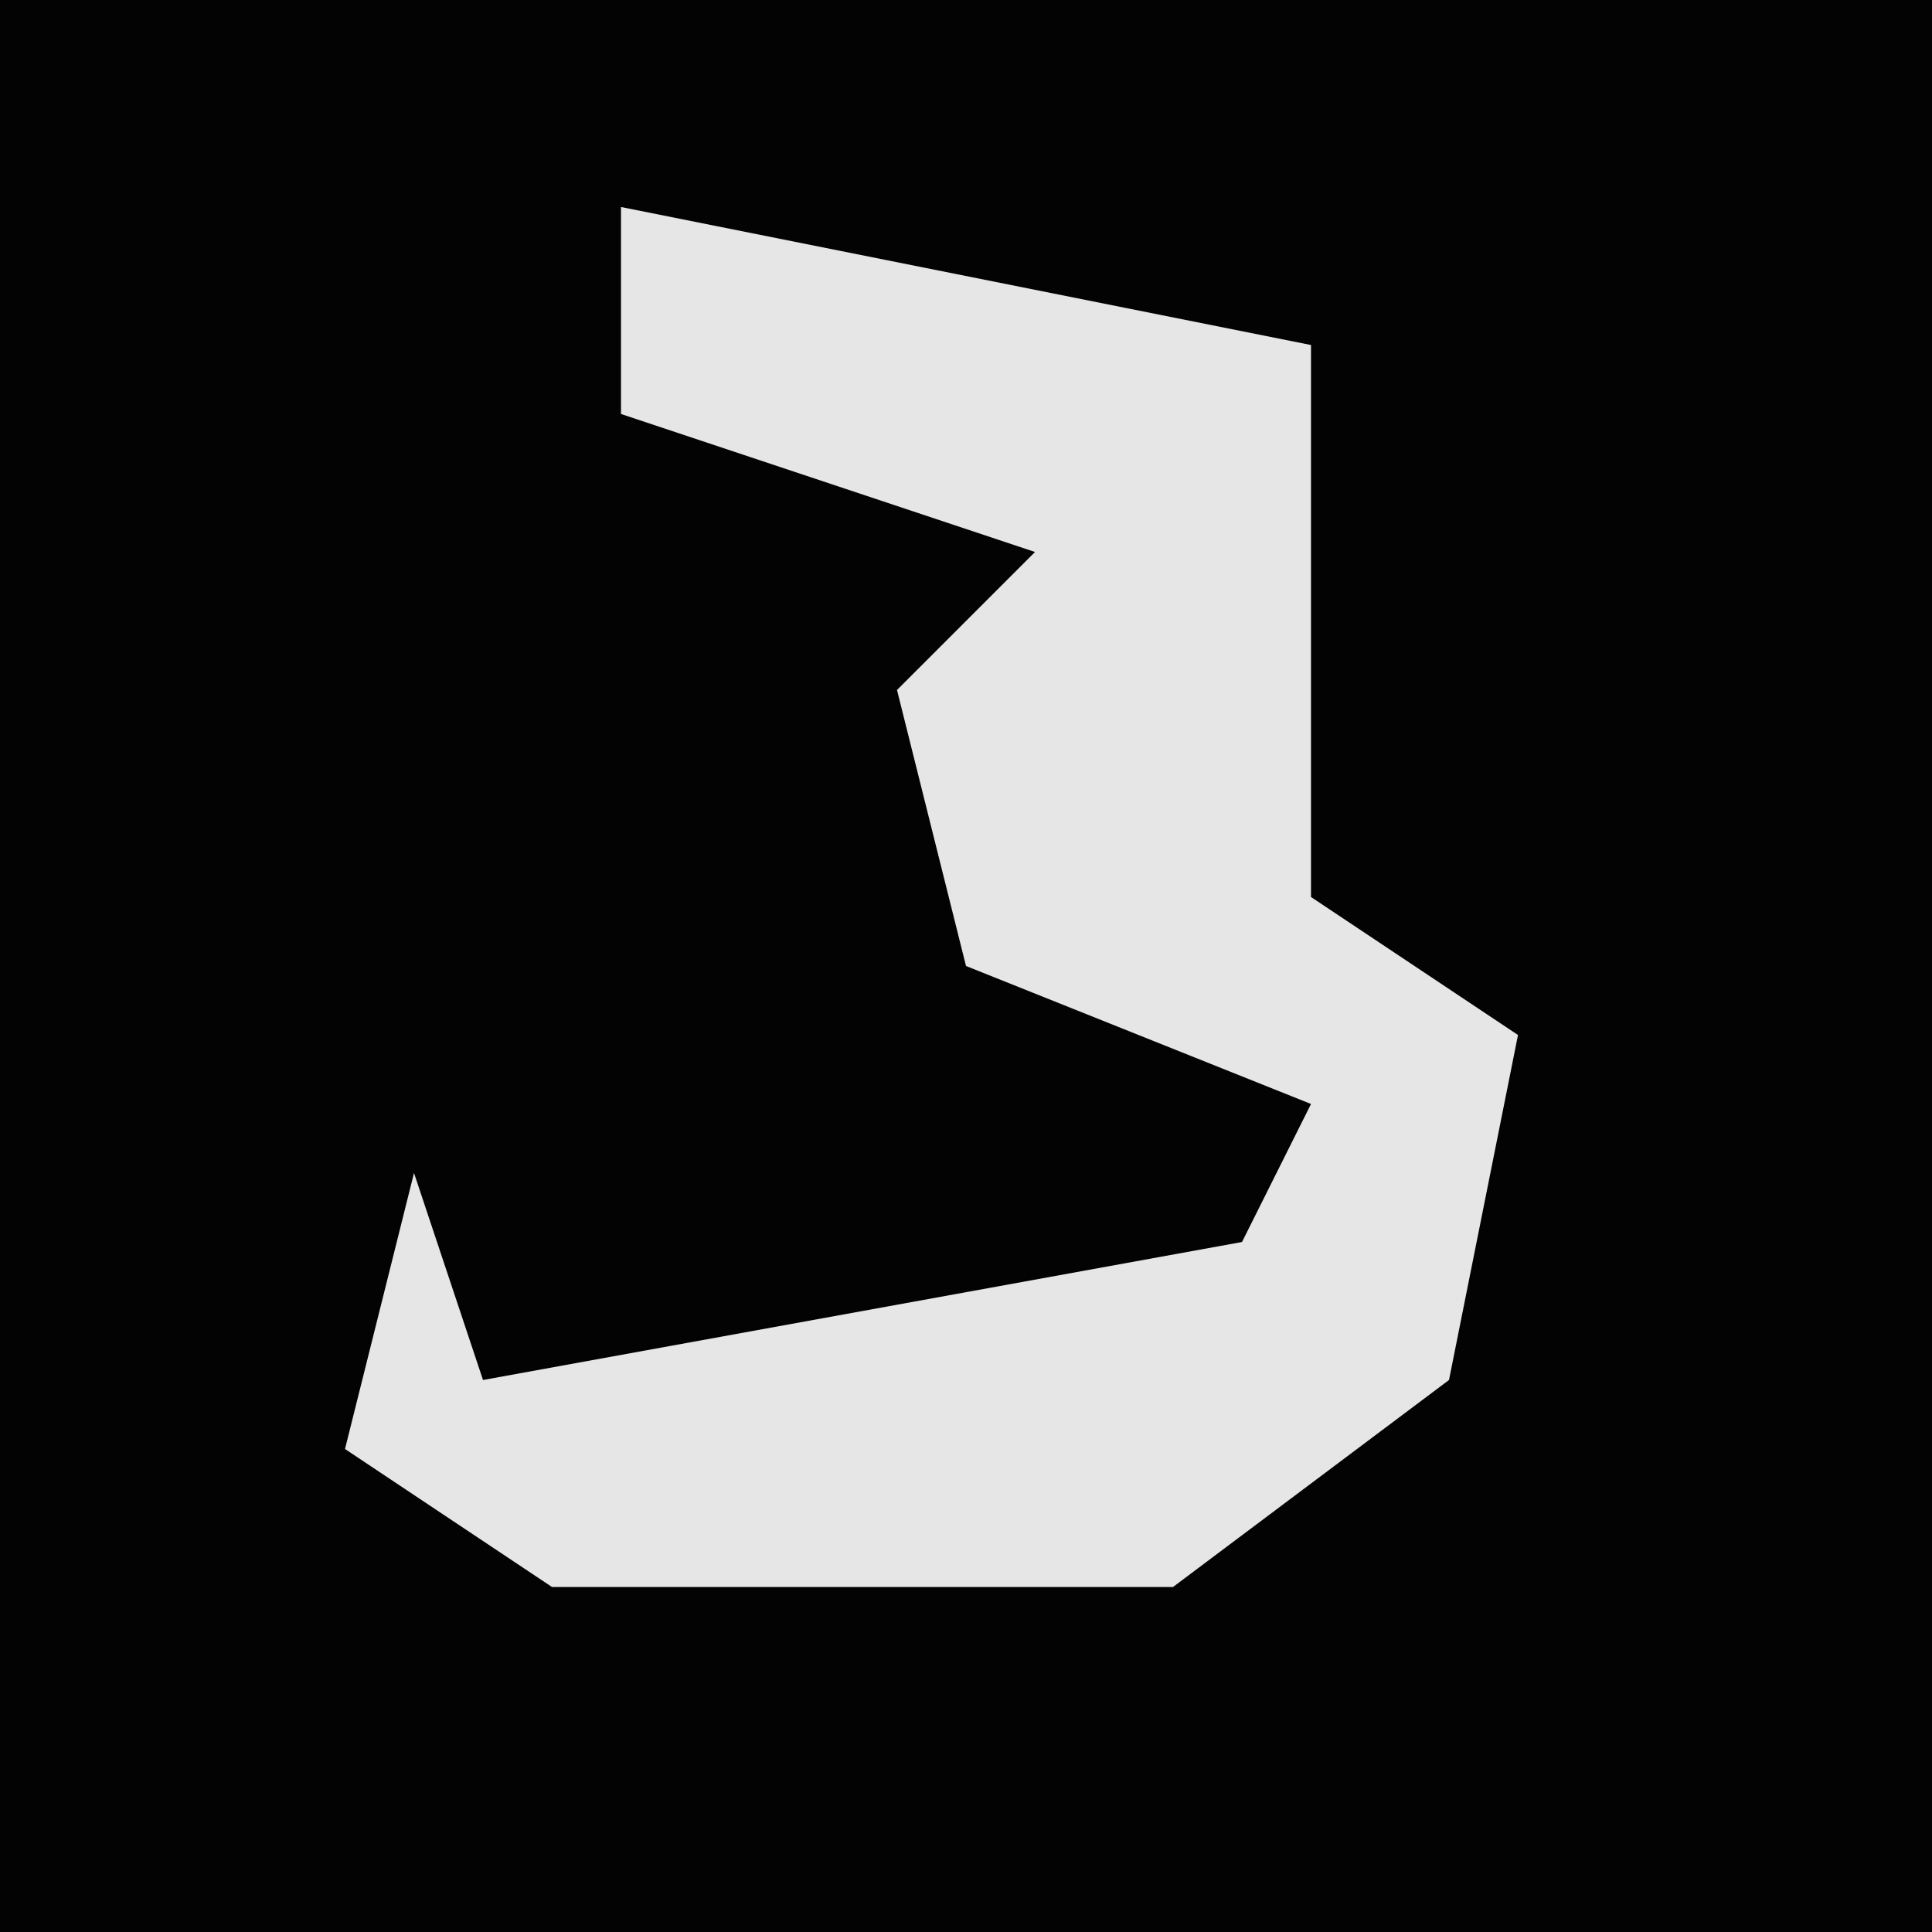 <?xml version="1.0" encoding="UTF-8"?>
<svg version="1.1" xmlns="http://www.w3.org/2000/svg" width="28" height="28">
<path d="M0,0 L28,0 L28,28 L0,28 Z " fill="#030303" transform="translate(0,0)"/>
<path d="M0,0 L10,2 L10,6 L10,10 L13,12 L12,17 L8,20 L-1,20 L-4,18 L-3,14 L-2,17 L9,15 L10,13 L5,11 L4,7 L6,5 L0,3 Z " fill="#E6E6E6" transform="translate(9,3)"/>
</svg>
